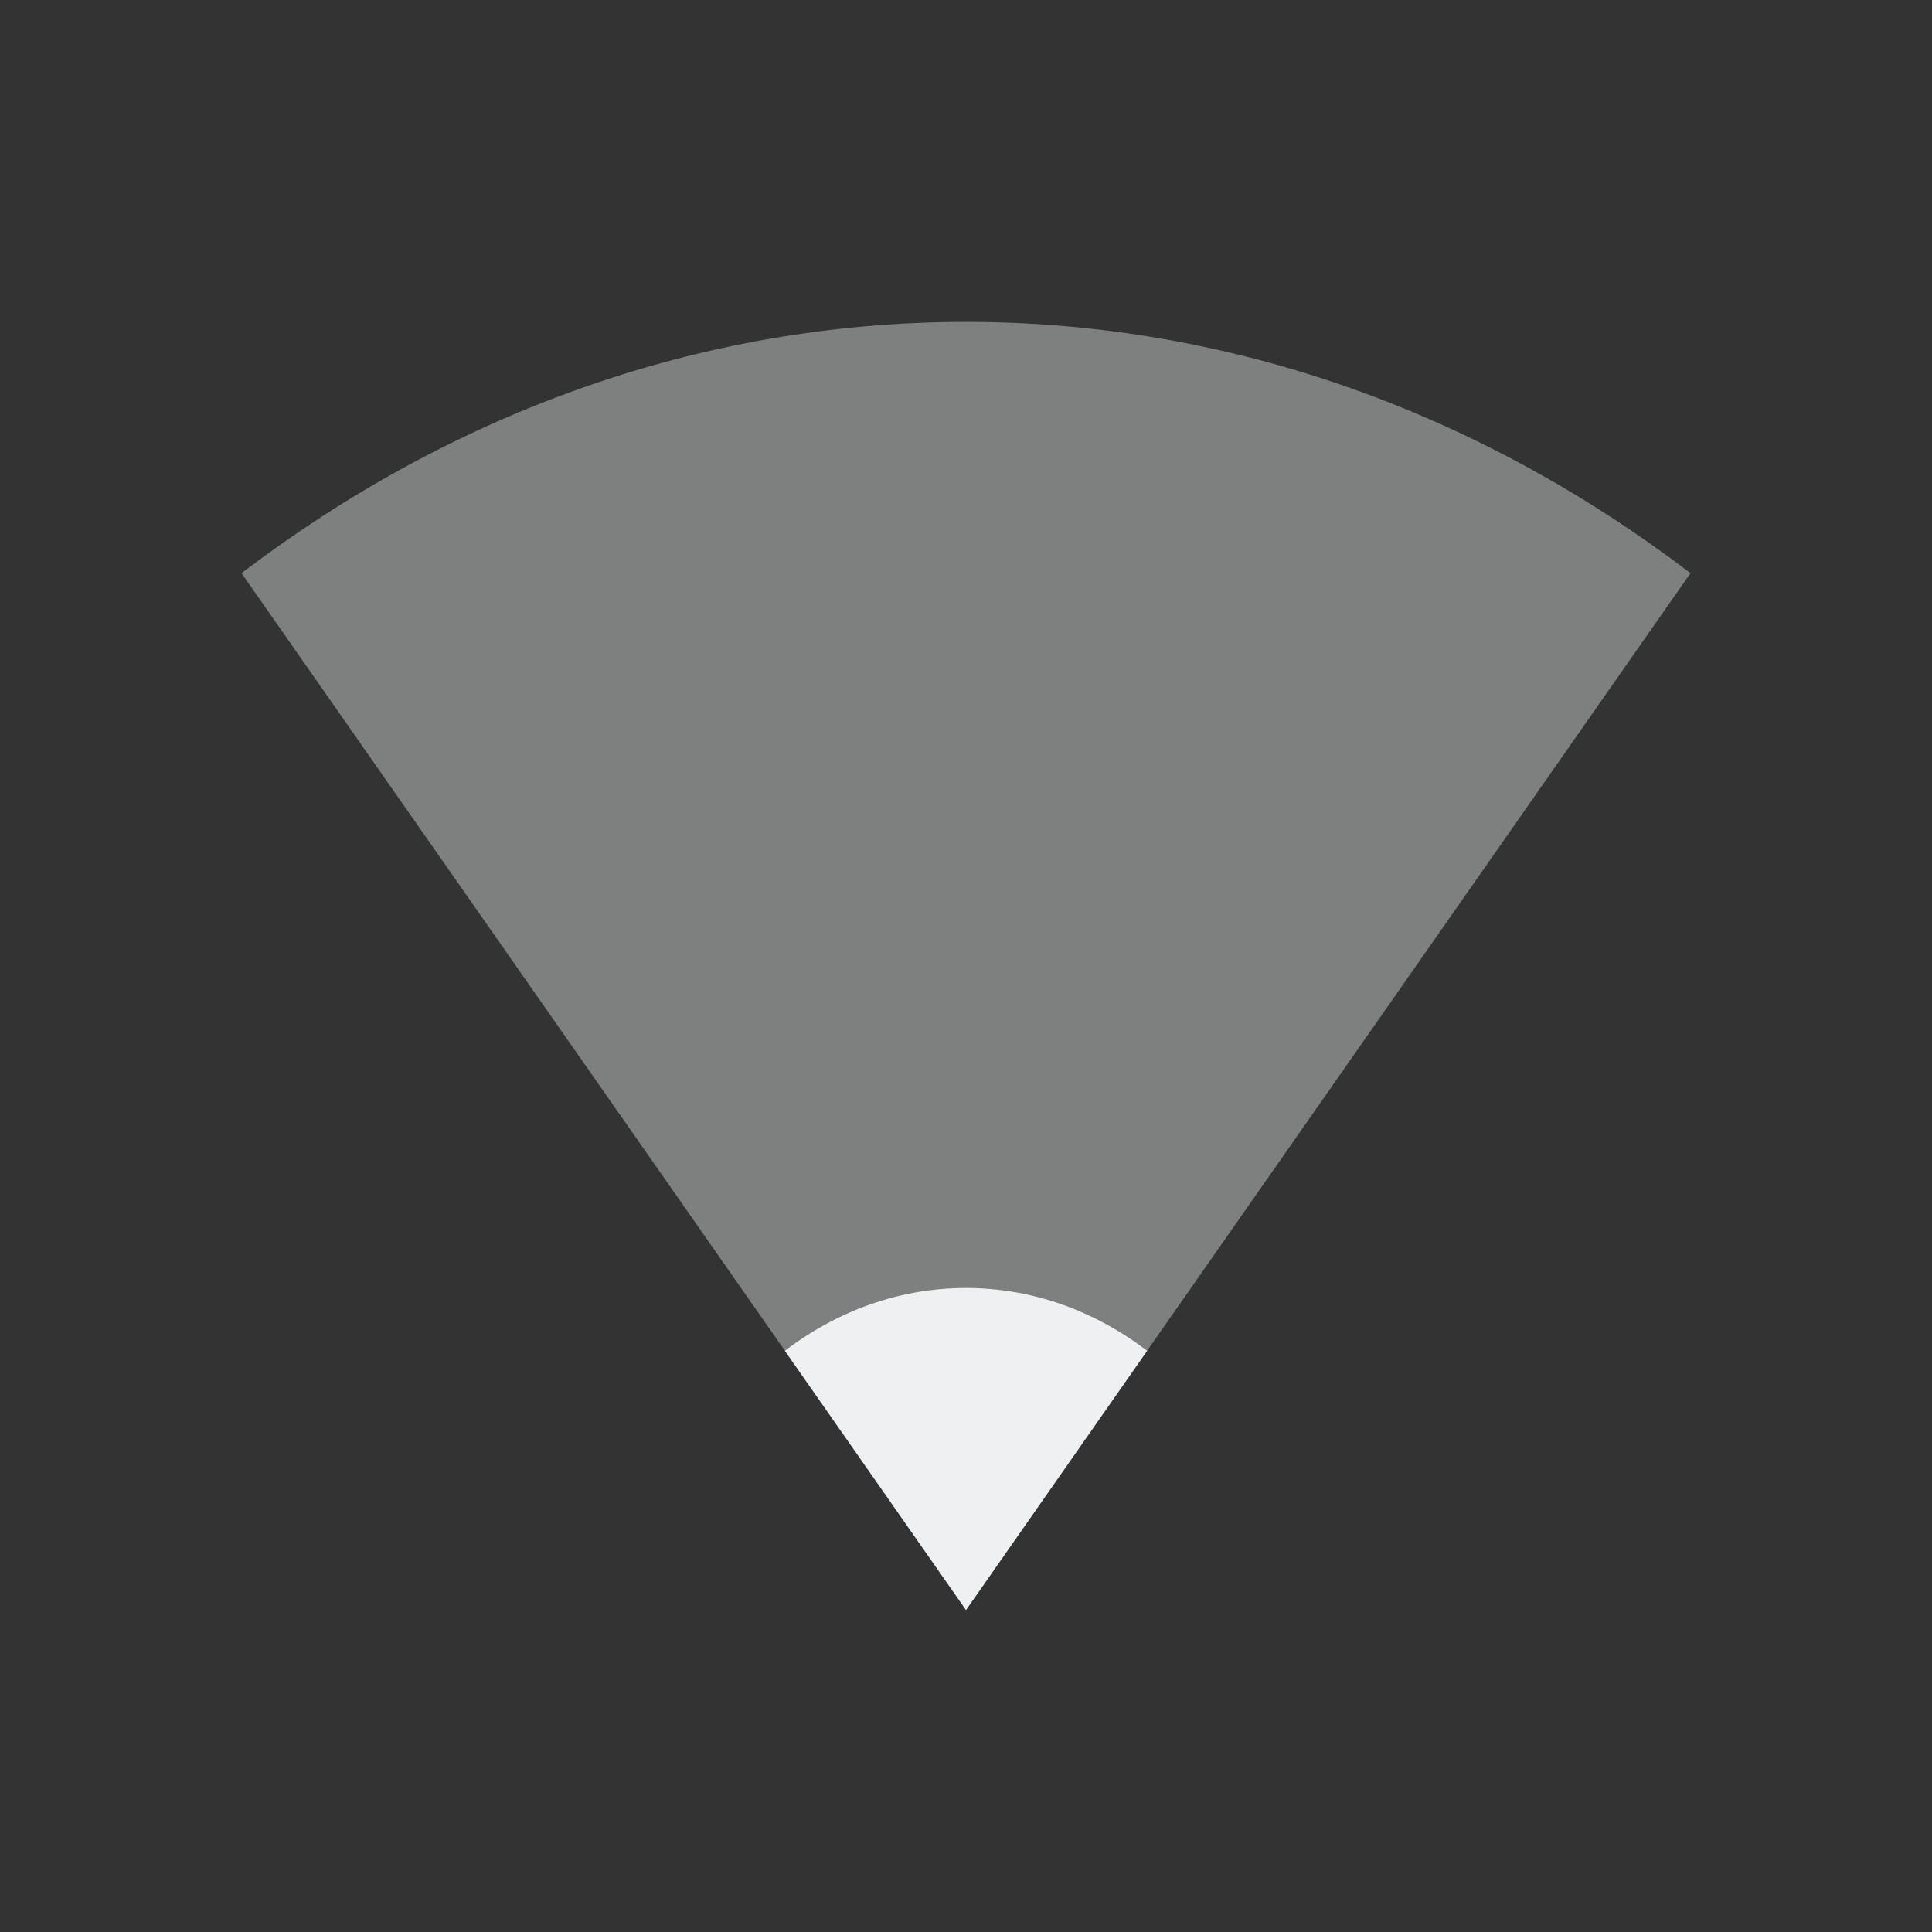 <svg viewBox="0 0 24 24" xmlns="http://www.w3.org/2000/svg">
    <rect x="0" y="0" width="24" height="24" fill="#333333" stroke="none"/>
    <defs id="defs3051">
        <style type="text/css" id="current-color-scheme">
        .ColorScheme-Text {
            color:#eff0f1;
        }
        </style>
    </defs>
    <g transform="translate(-81 -525.36)">
        <path 
            style="fill:currentColor;fill-opacity:.4;stroke:none"
                d="m102 532.48c-2.601-1.979-5.69-3.121-9-3.121-3.31 0-6.399 1.142-9 3.121l9 12.879z"
                class="ColorScheme-Text"
            />
        <path 
            style="fill:currentColor;fill-opacity:1;stroke:none"
                d="m95.25 542.14c-.65-.495-1.422-.78-2.25-.78-.828 0-1.6.285-2.25.78l2.25 3.22z"
                class="ColorScheme-Text"
            />
    </g>
</svg>
